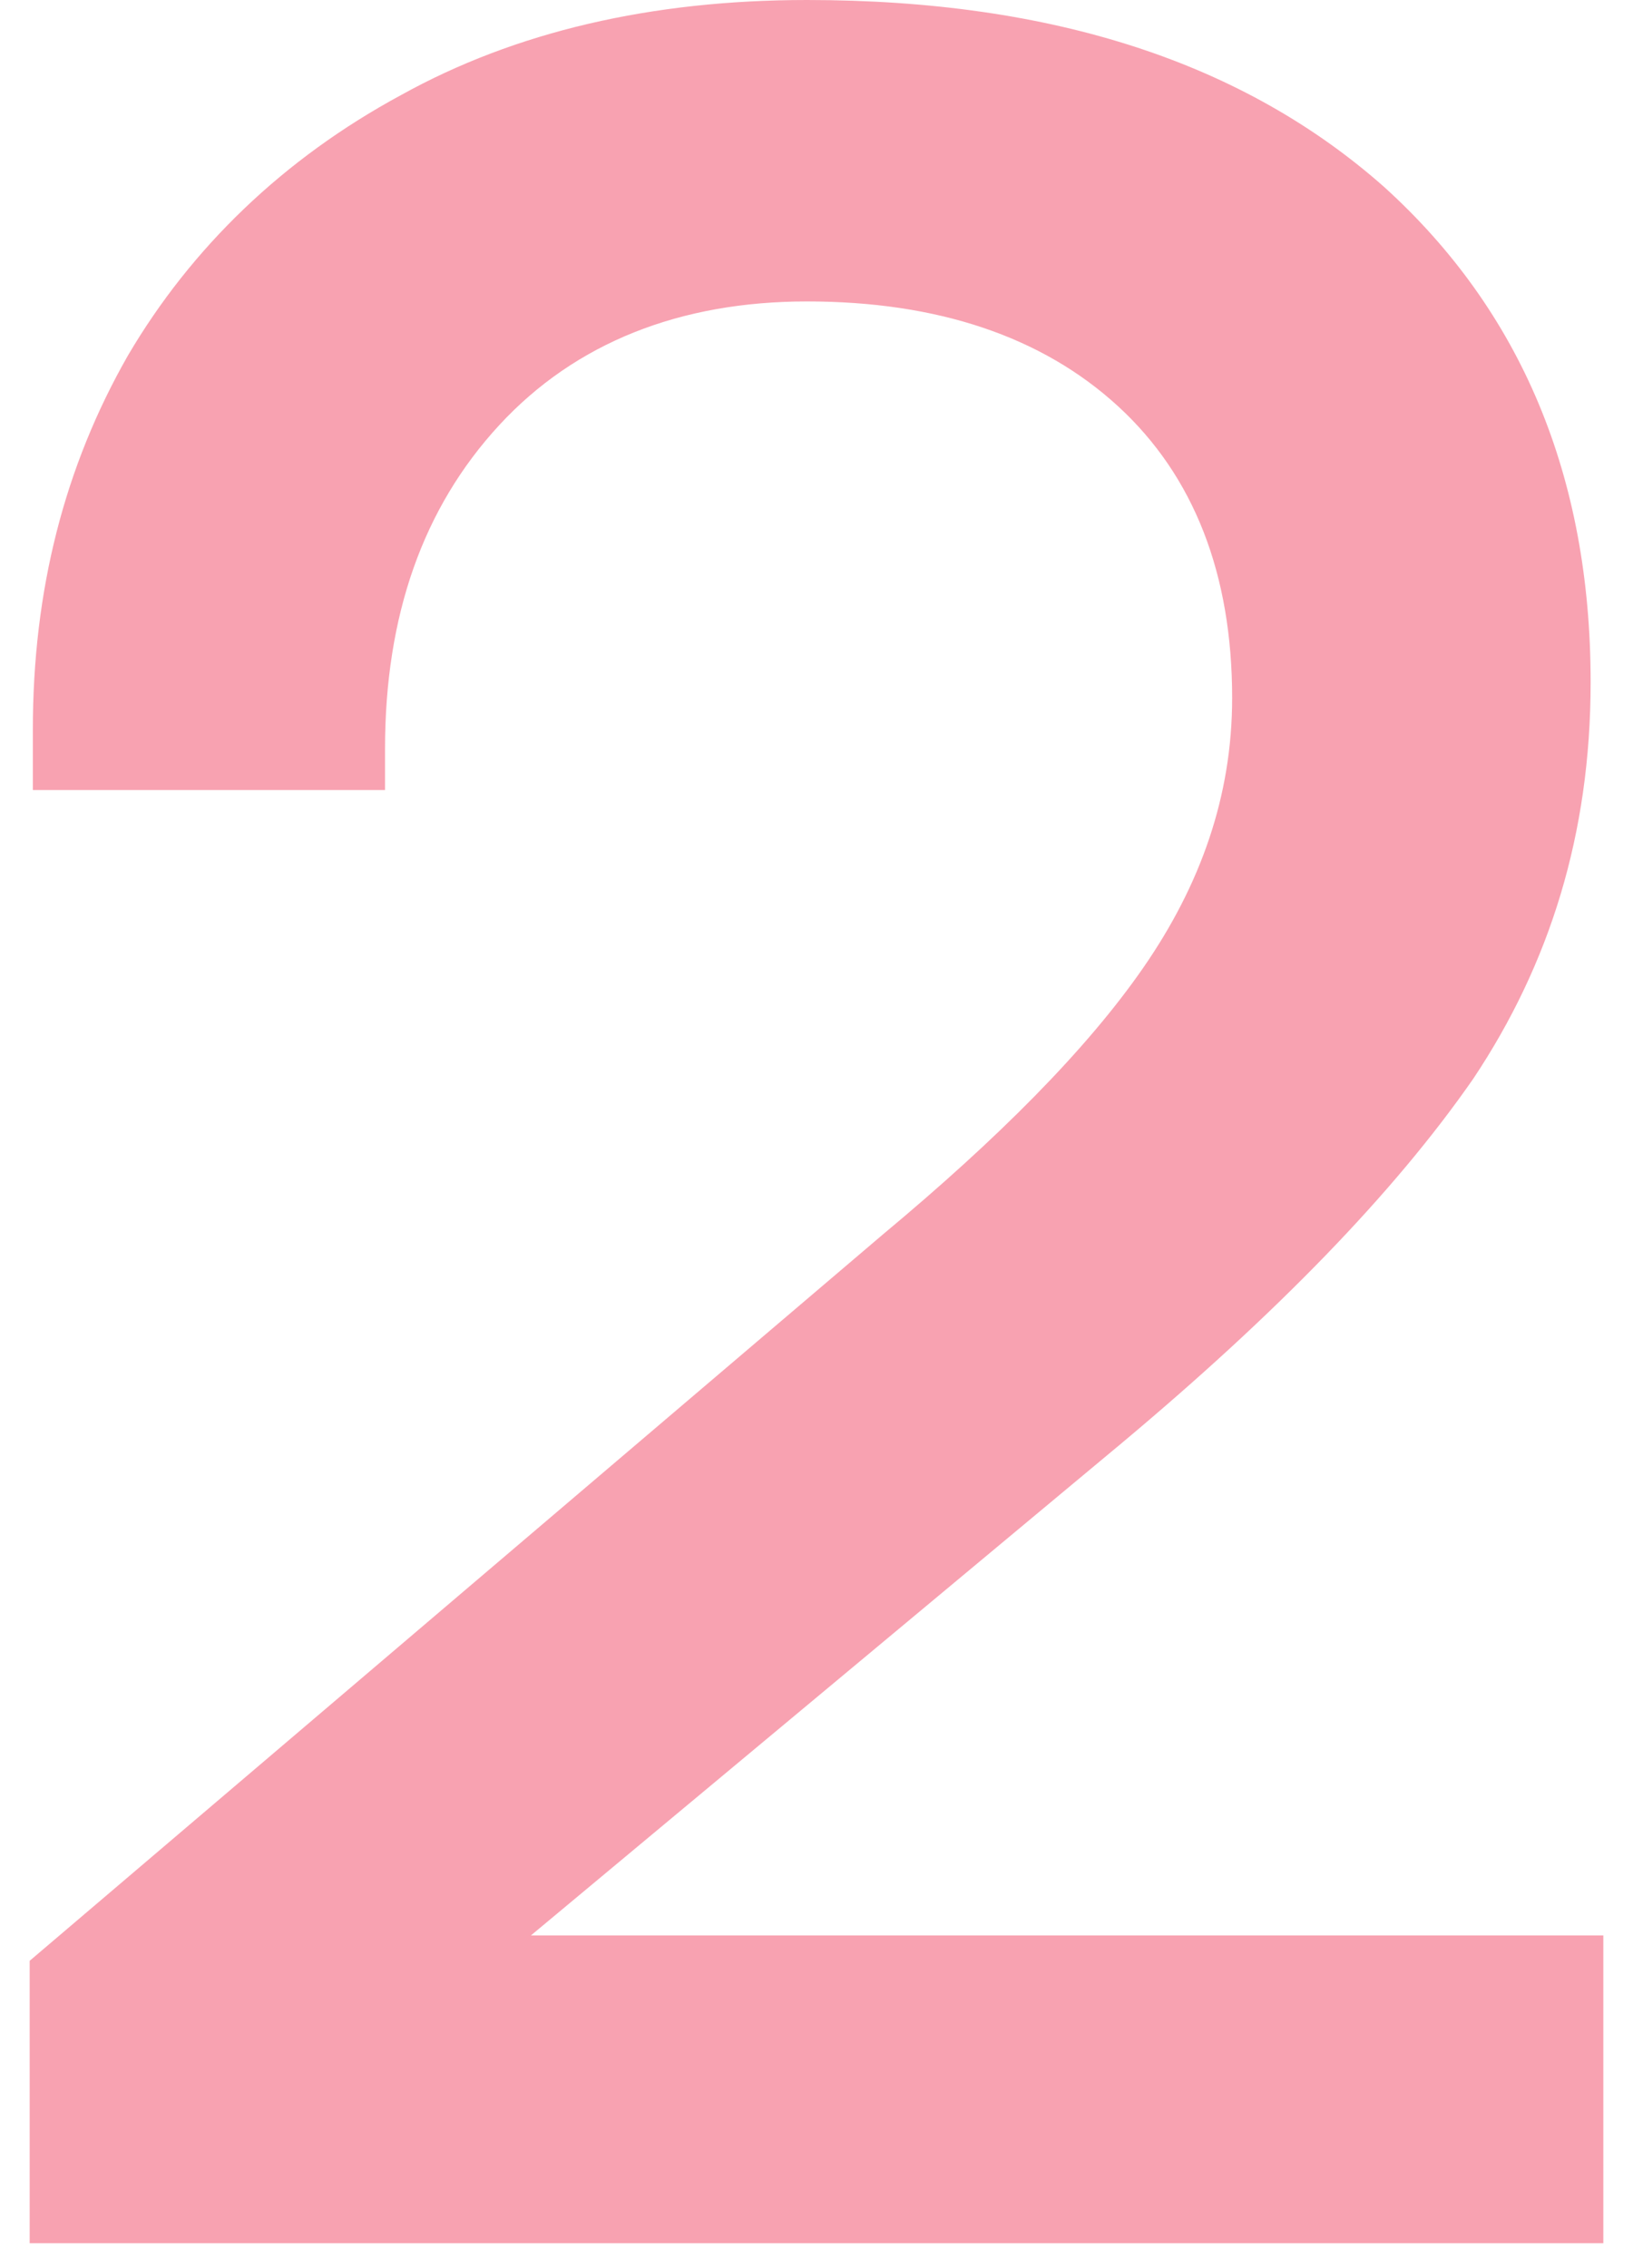 <svg width="36" height="50" viewBox="0 0 36 50" fill="none" xmlns="http://www.w3.org/2000/svg">
<path opacity="0.5" d="M19.469 27.208C21.987 25.11 23.945 23.151 25.204 21.333C26.463 19.514 27.163 17.556 27.163 15.387C27.163 12.66 26.323 10.492 24.645 8.953C22.966 7.414 20.658 6.645 17.79 6.645C14.992 6.645 12.684 7.554 11.006 9.372C9.327 11.191 8.488 13.569 8.488 16.507V17.416H0.724V16.087C0.724 13.009 1.423 10.282 2.822 7.834C4.221 5.456 6.25 3.497 8.837 2.098C11.355 0.699 14.363 0 17.79 0C23.246 0 27.442 1.399 30.52 4.127C33.527 6.854 35.066 10.492 35.066 15.038C35.066 18.395 34.157 21.263 32.478 23.781C30.73 26.299 28.142 28.956 24.715 31.824L11.705 42.665H35.346V49.45H0.654V43.225L19.469 27.208Z" fill="#F24664"/>
</svg>
